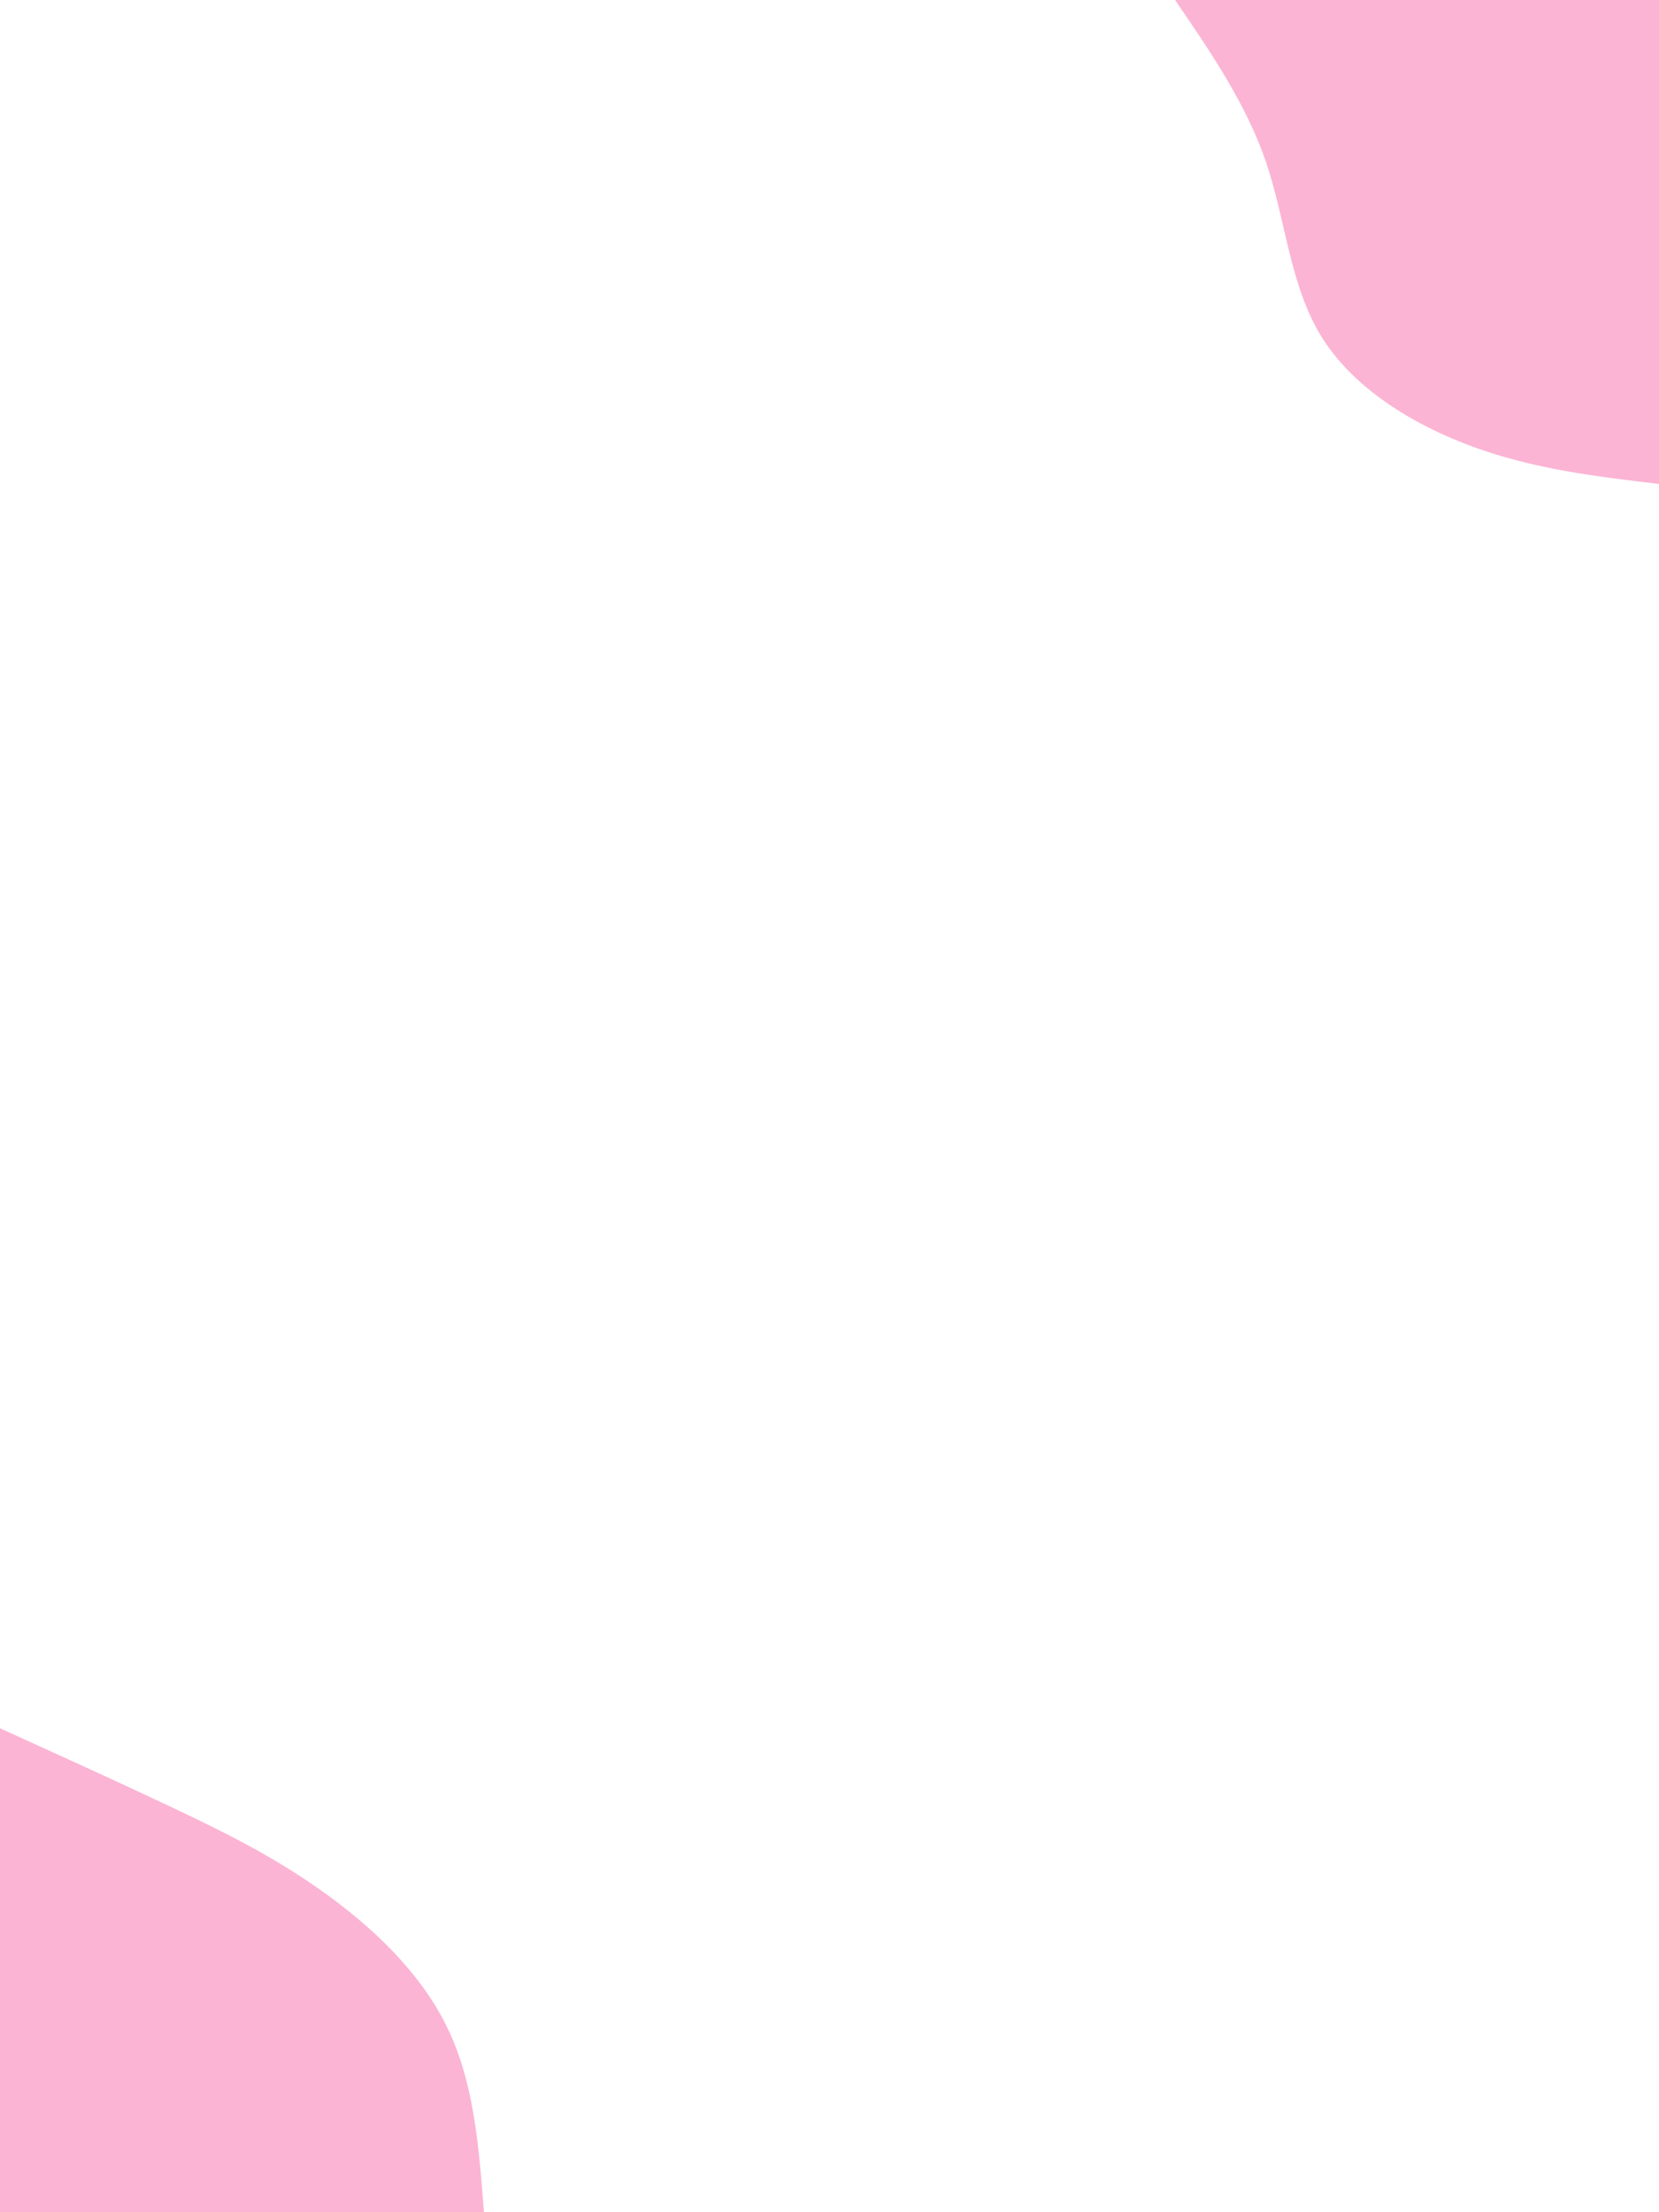 <svg id="visual" viewBox="0 0 675 900" width="675" height="900" xmlns="http://www.w3.org/2000/svg" xmlns:xlink="http://www.w3.org/1999/xlink" version="1.1"><rect x="0" y="0" width="675" height="900" fill="#ffffff"></rect><defs><linearGradient id="grad1_0" x1="0%" y1="0%" x2="100%" y2="100%"><stop offset="30%" stop-color="#ffffff" stop-opacity="1"></stop><stop offset="70%" stop-color="#ffffff" stop-opacity="1"></stop></linearGradient></defs><defs><linearGradient id="grad2_0" x1="0%" y1="0%" x2="100%" y2="100%"><stop offset="30%" stop-color="#ffffff" stop-opacity="1"></stop><stop offset="70%" stop-color="#ffffff" stop-opacity="1"></stop></linearGradient></defs><g transform="translate(675, 0)"><path d="M0 196.9C-25.3 193.9 -50.6 190.9 -75.3 181.9C-100.1 172.9 -124.3 157.9 -137.2 137.2C-150.1 116.5 -151.8 90 -159.8 66.2C-167.9 42.4 -182.4 21.2 -196.9 0L0 0Z" fill="#fcb4d4"></path></g><g transform="translate(0, 900)"><path d="M0 -196.9C23.3 -186.3 46.7 -175.7 68.5 -165.4C90.3 -155.1 110.7 -145.1 130.8 -130.8C151 -116.5 170.9 -97.9 181.9 -75.3C192.9 -52.8 194.9 -26.4 196.9 0L0 0Z" fill="#fcb4d4"></path></g></svg>
